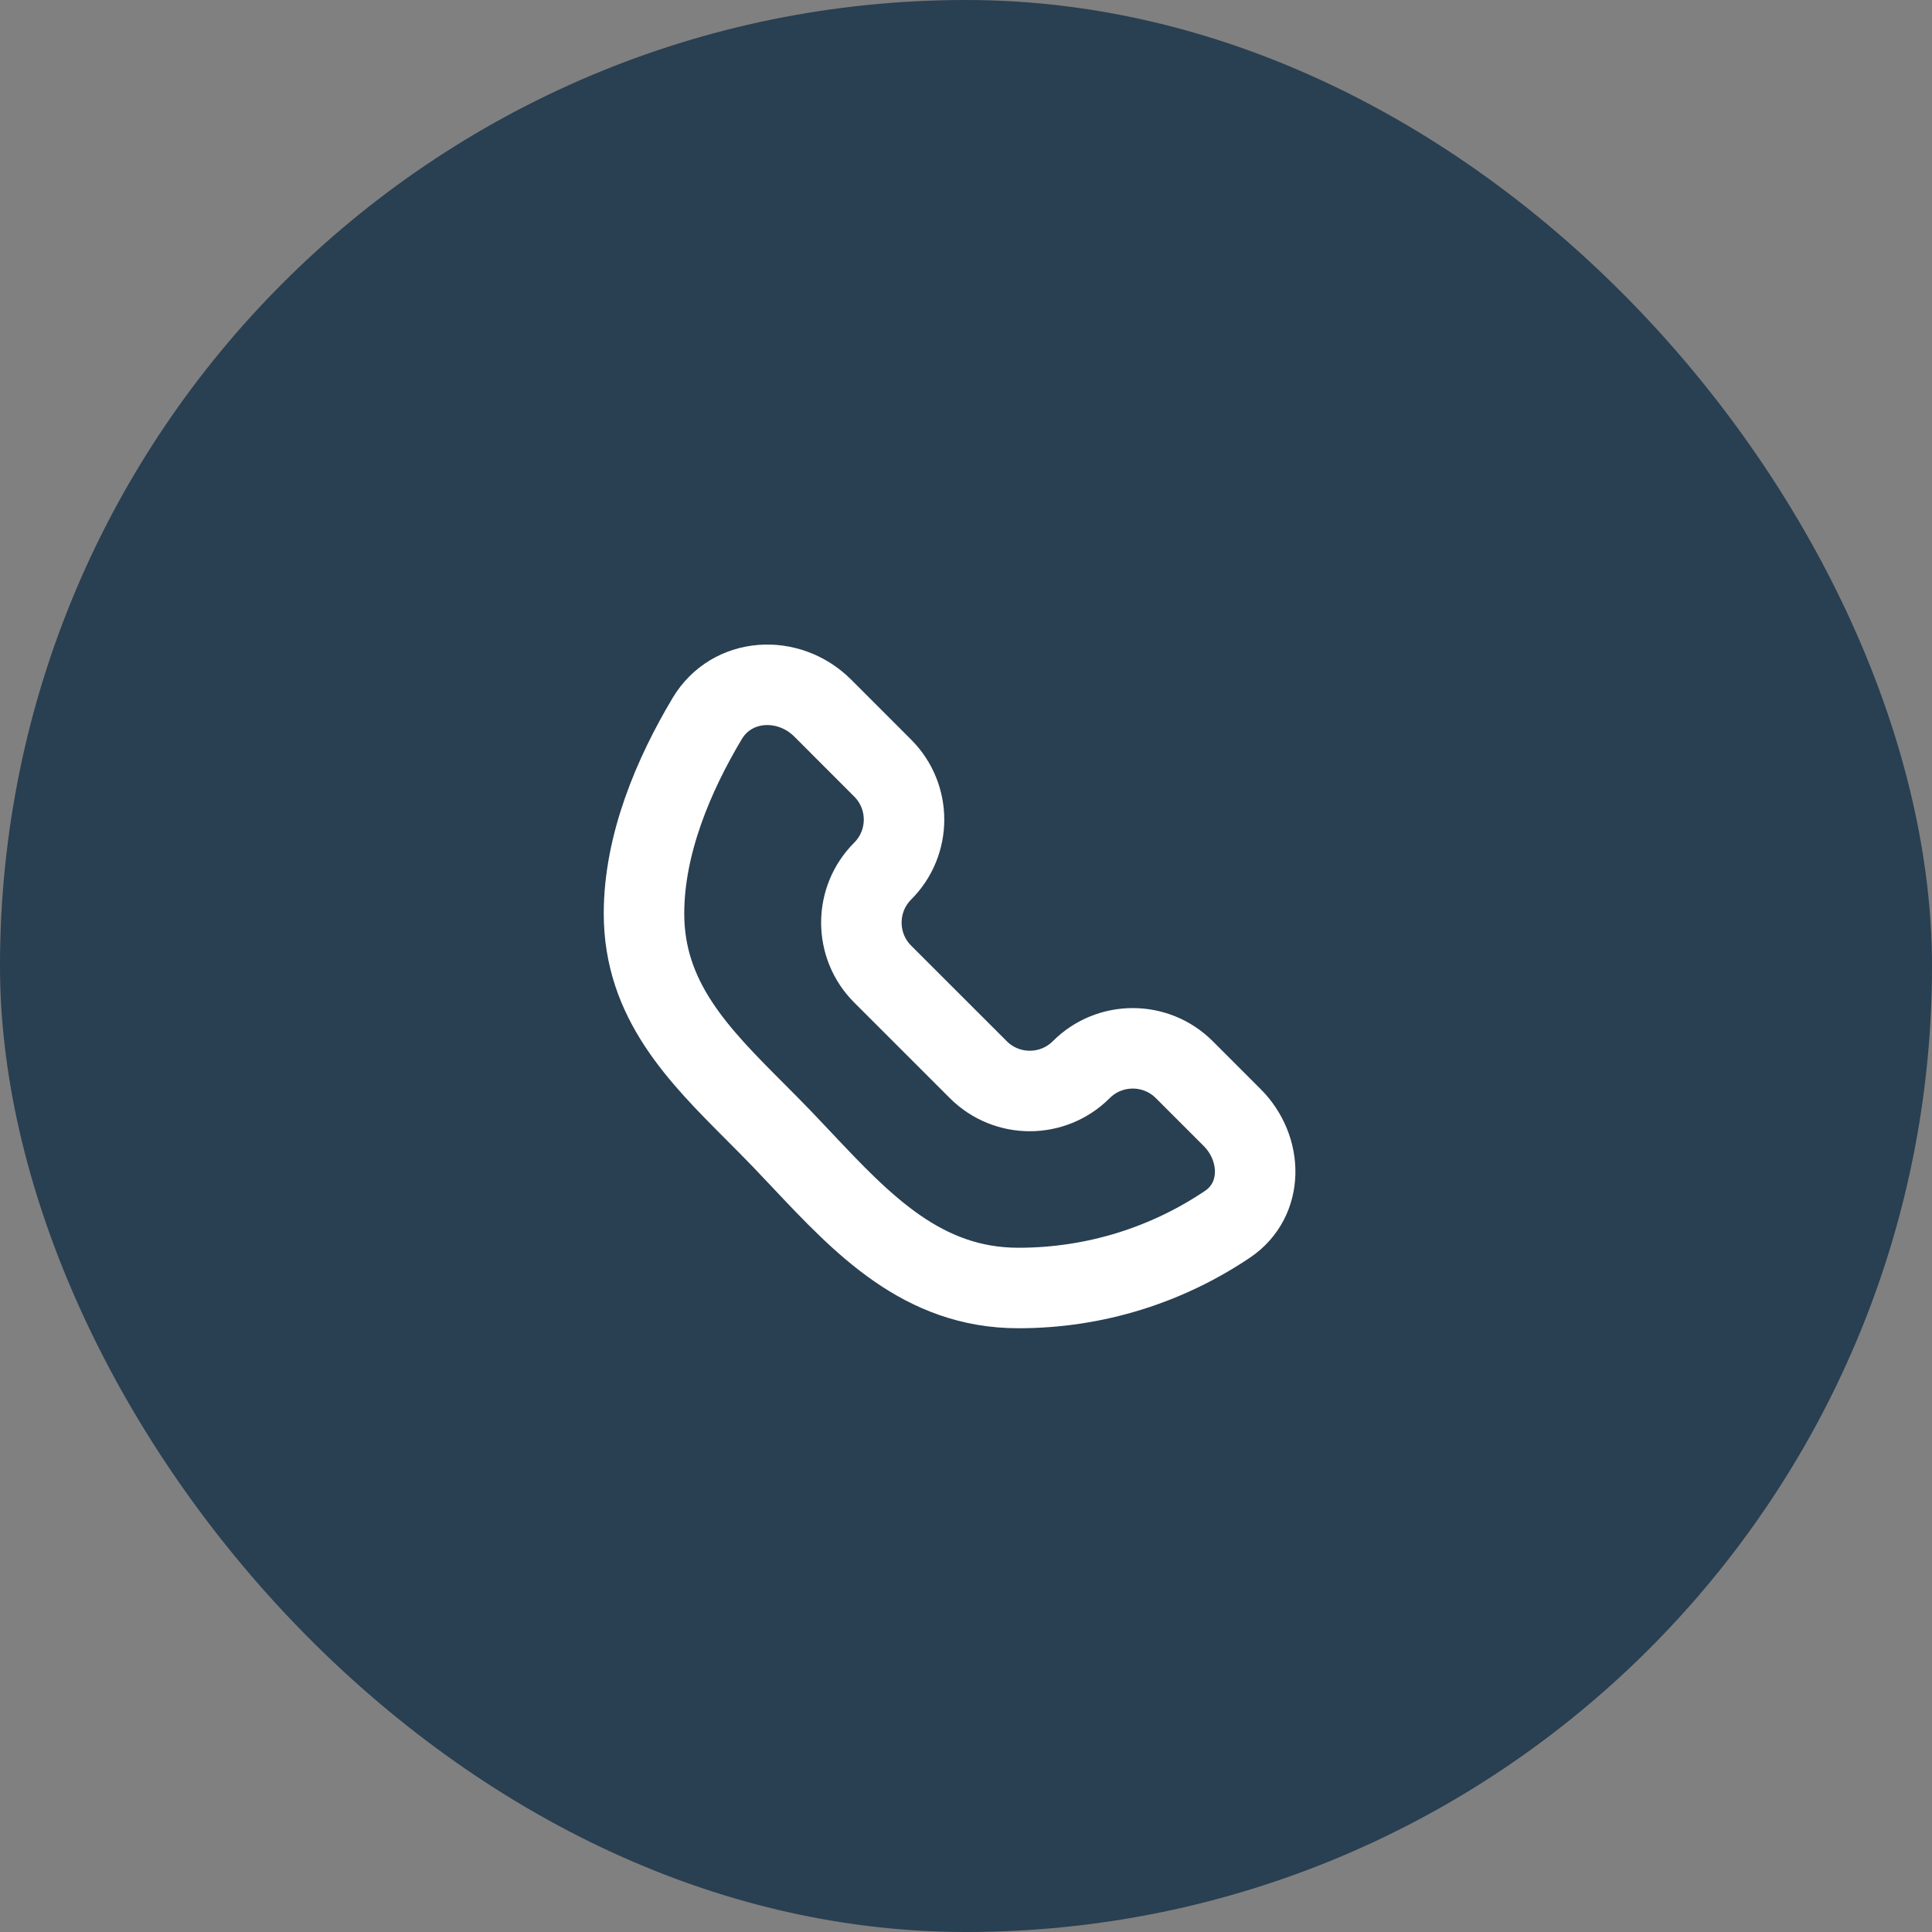 <svg width="48" height="48" viewBox="0 0 48 48" fill="none" xmlns="http://www.w3.org/2000/svg">
<rect x="0" y="0" width="48" height="48" fill="#808080" stroke="none"/>
<rect width="48" height="48" rx="24" fill="#293F52"/>
<path d="M20.441 17.593C19.593 16.746 18.183 16.824 17.569 17.854C16.74 19.243 16 20.97 16 22.698C16 24.853 17.356 26.212 18.758 27.617C18.982 27.842 19.207 28.067 19.429 28.298C19.593 28.469 19.756 28.642 19.919 28.815C21.431 30.42 22.92 32 25.302 32C27.227 32 29.015 31.415 30.5 30.414C31.403 29.804 31.383 28.535 30.612 27.764L29.423 26.575C28.716 25.869 27.57 25.869 26.864 26.575V26.575C26.157 27.282 25.011 27.282 24.305 26.575L21.93 24.201C21.224 23.495 21.224 22.349 21.93 21.642V21.642C22.637 20.936 22.637 19.79 21.93 19.083L20.441 17.593Z" stroke="white" stroke-width="2" stroke-linejoin="round"/>
</svg>
